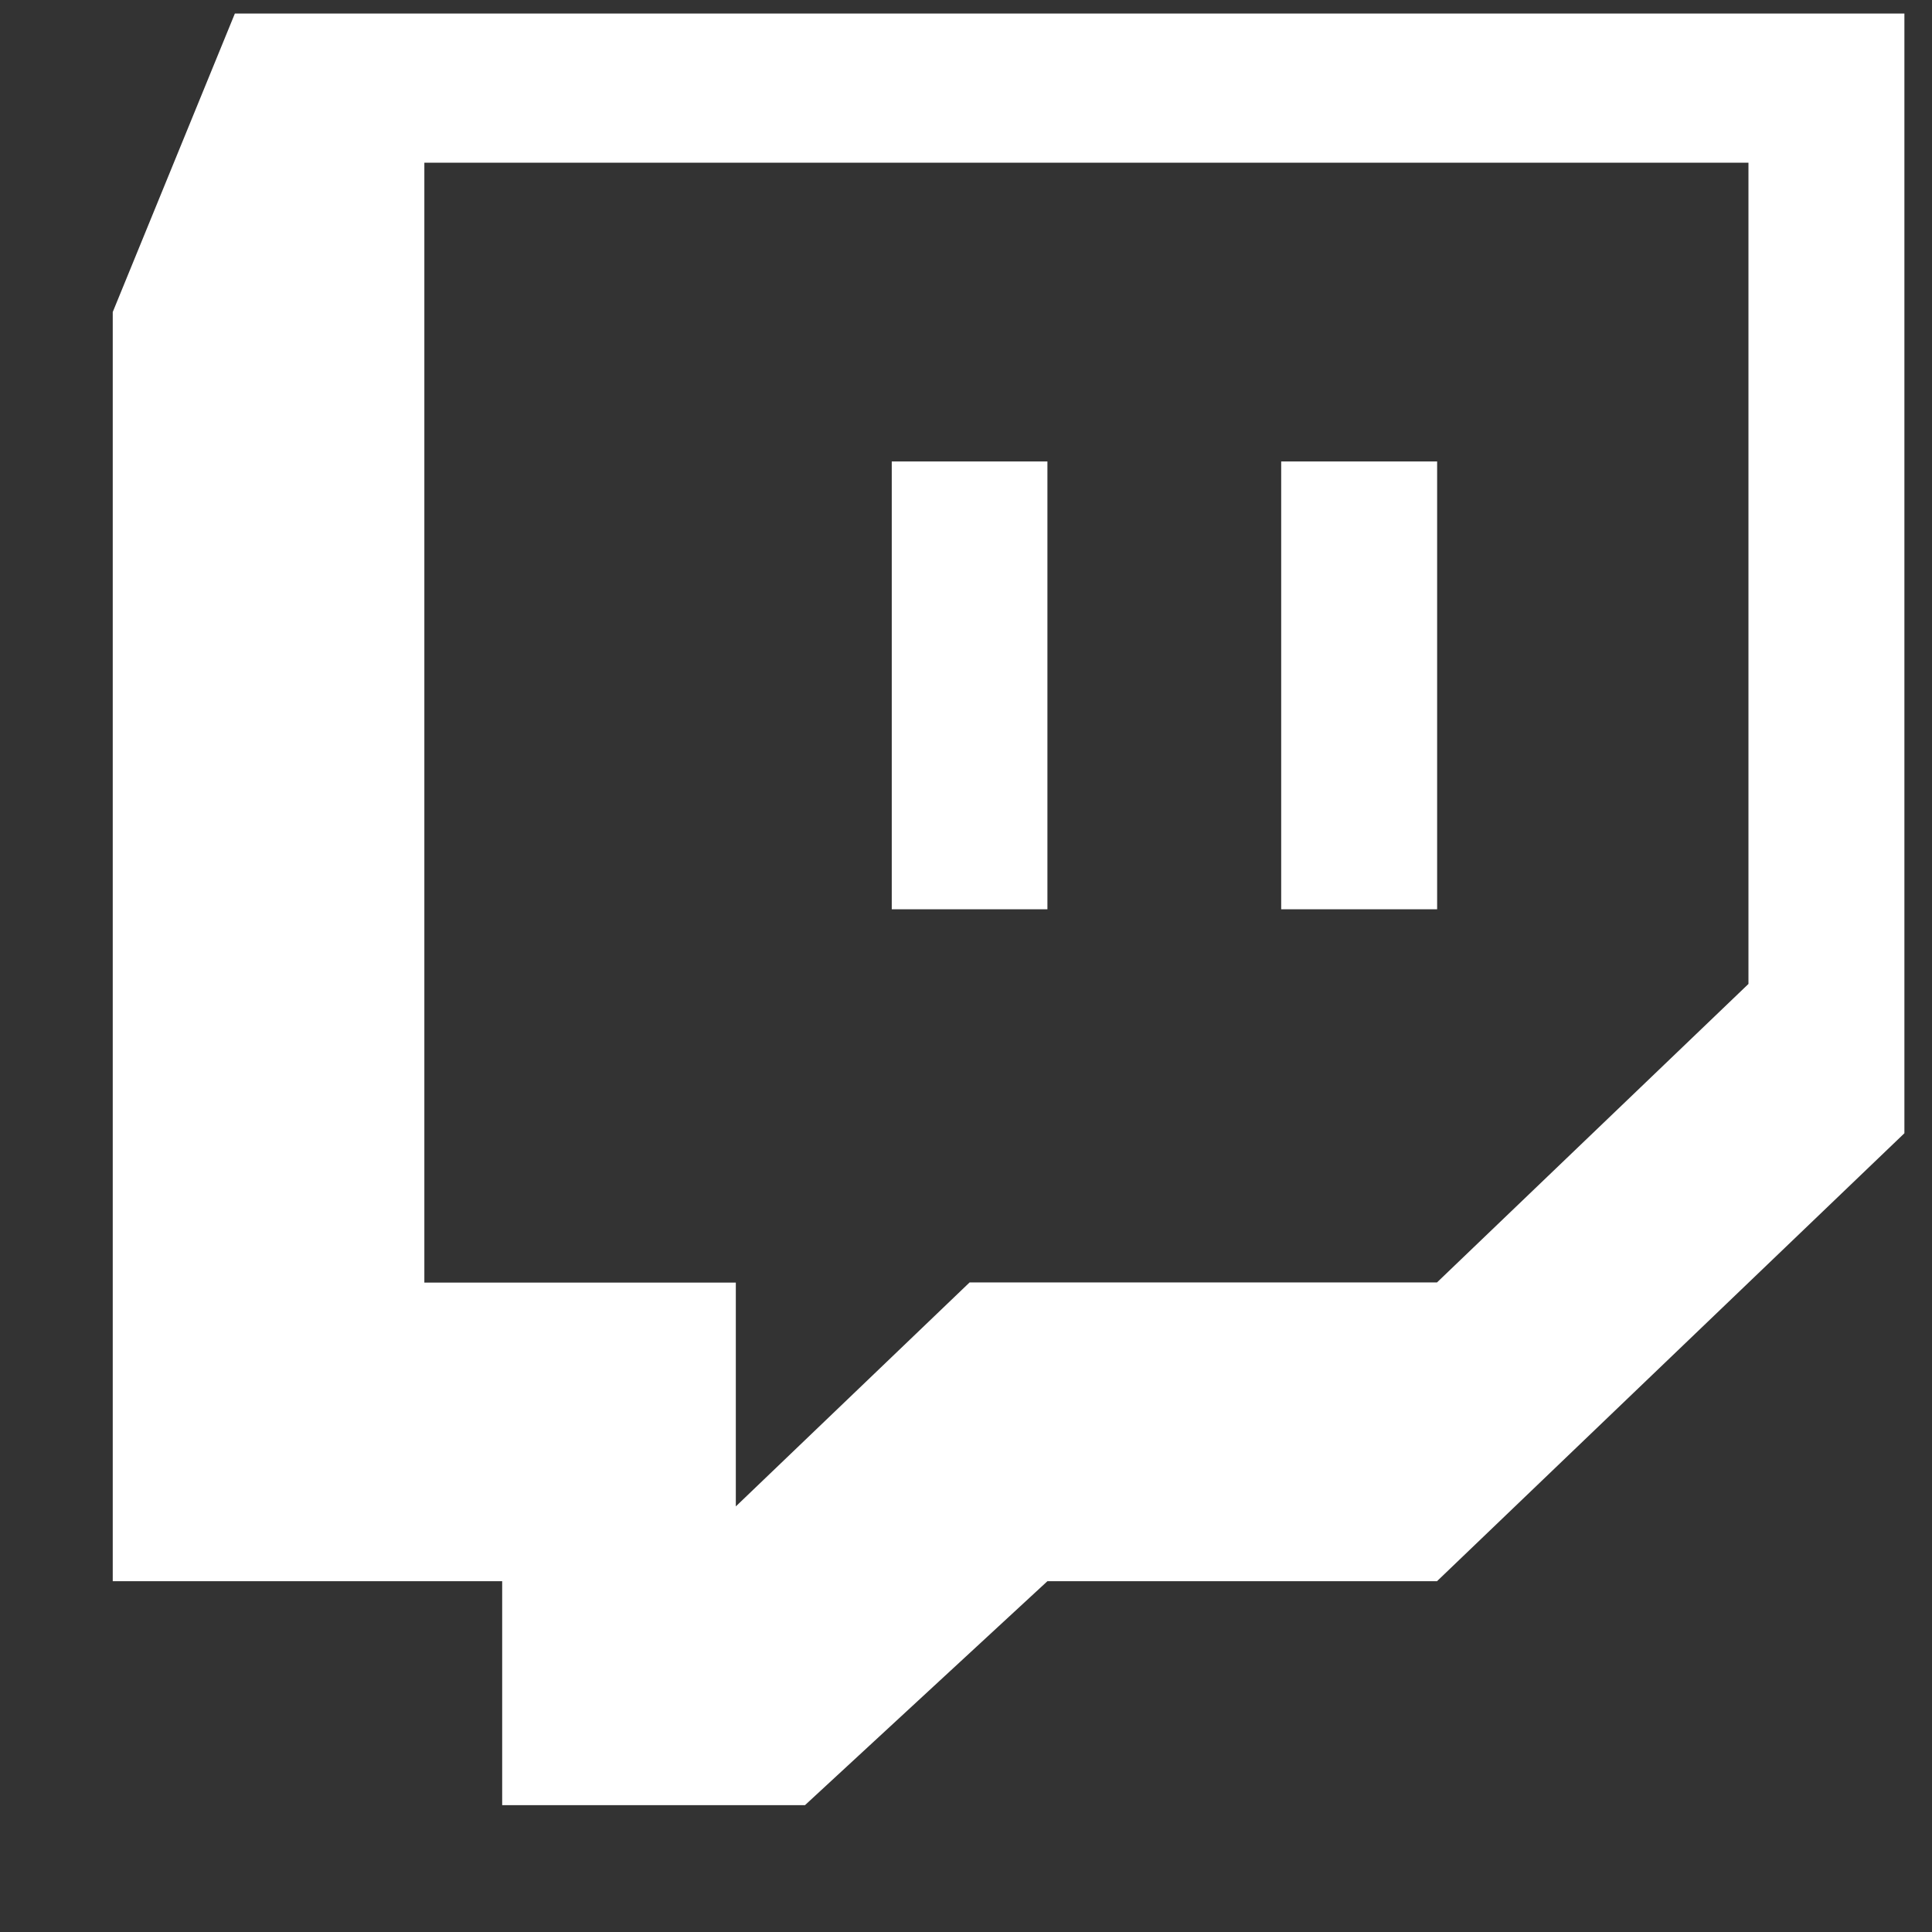 <svg width="14" height="14" viewBox="0 0 14 14" fill="none" xmlns="http://www.w3.org/2000/svg">
<rect x="0" y="0" width="14" height="14" fill="#333333" stroke="none"/>
<path d="M13.8 0.098V8.212L10.413 11.458H7.59L5.833 13.081H3.639V11.458H0.817V2.261L1.702 0.098H13.8ZM12.671 1.179H3.075V9.294H5.332V10.916L7.026 9.293H10.413L12.67 7.13V1.179H12.671ZM10.414 3.343V6.589H9.284V3.344H10.413L10.414 3.343ZM7.59 3.343V6.589H6.462V3.344H7.59V3.343Z" fill="white"/>
</svg>
